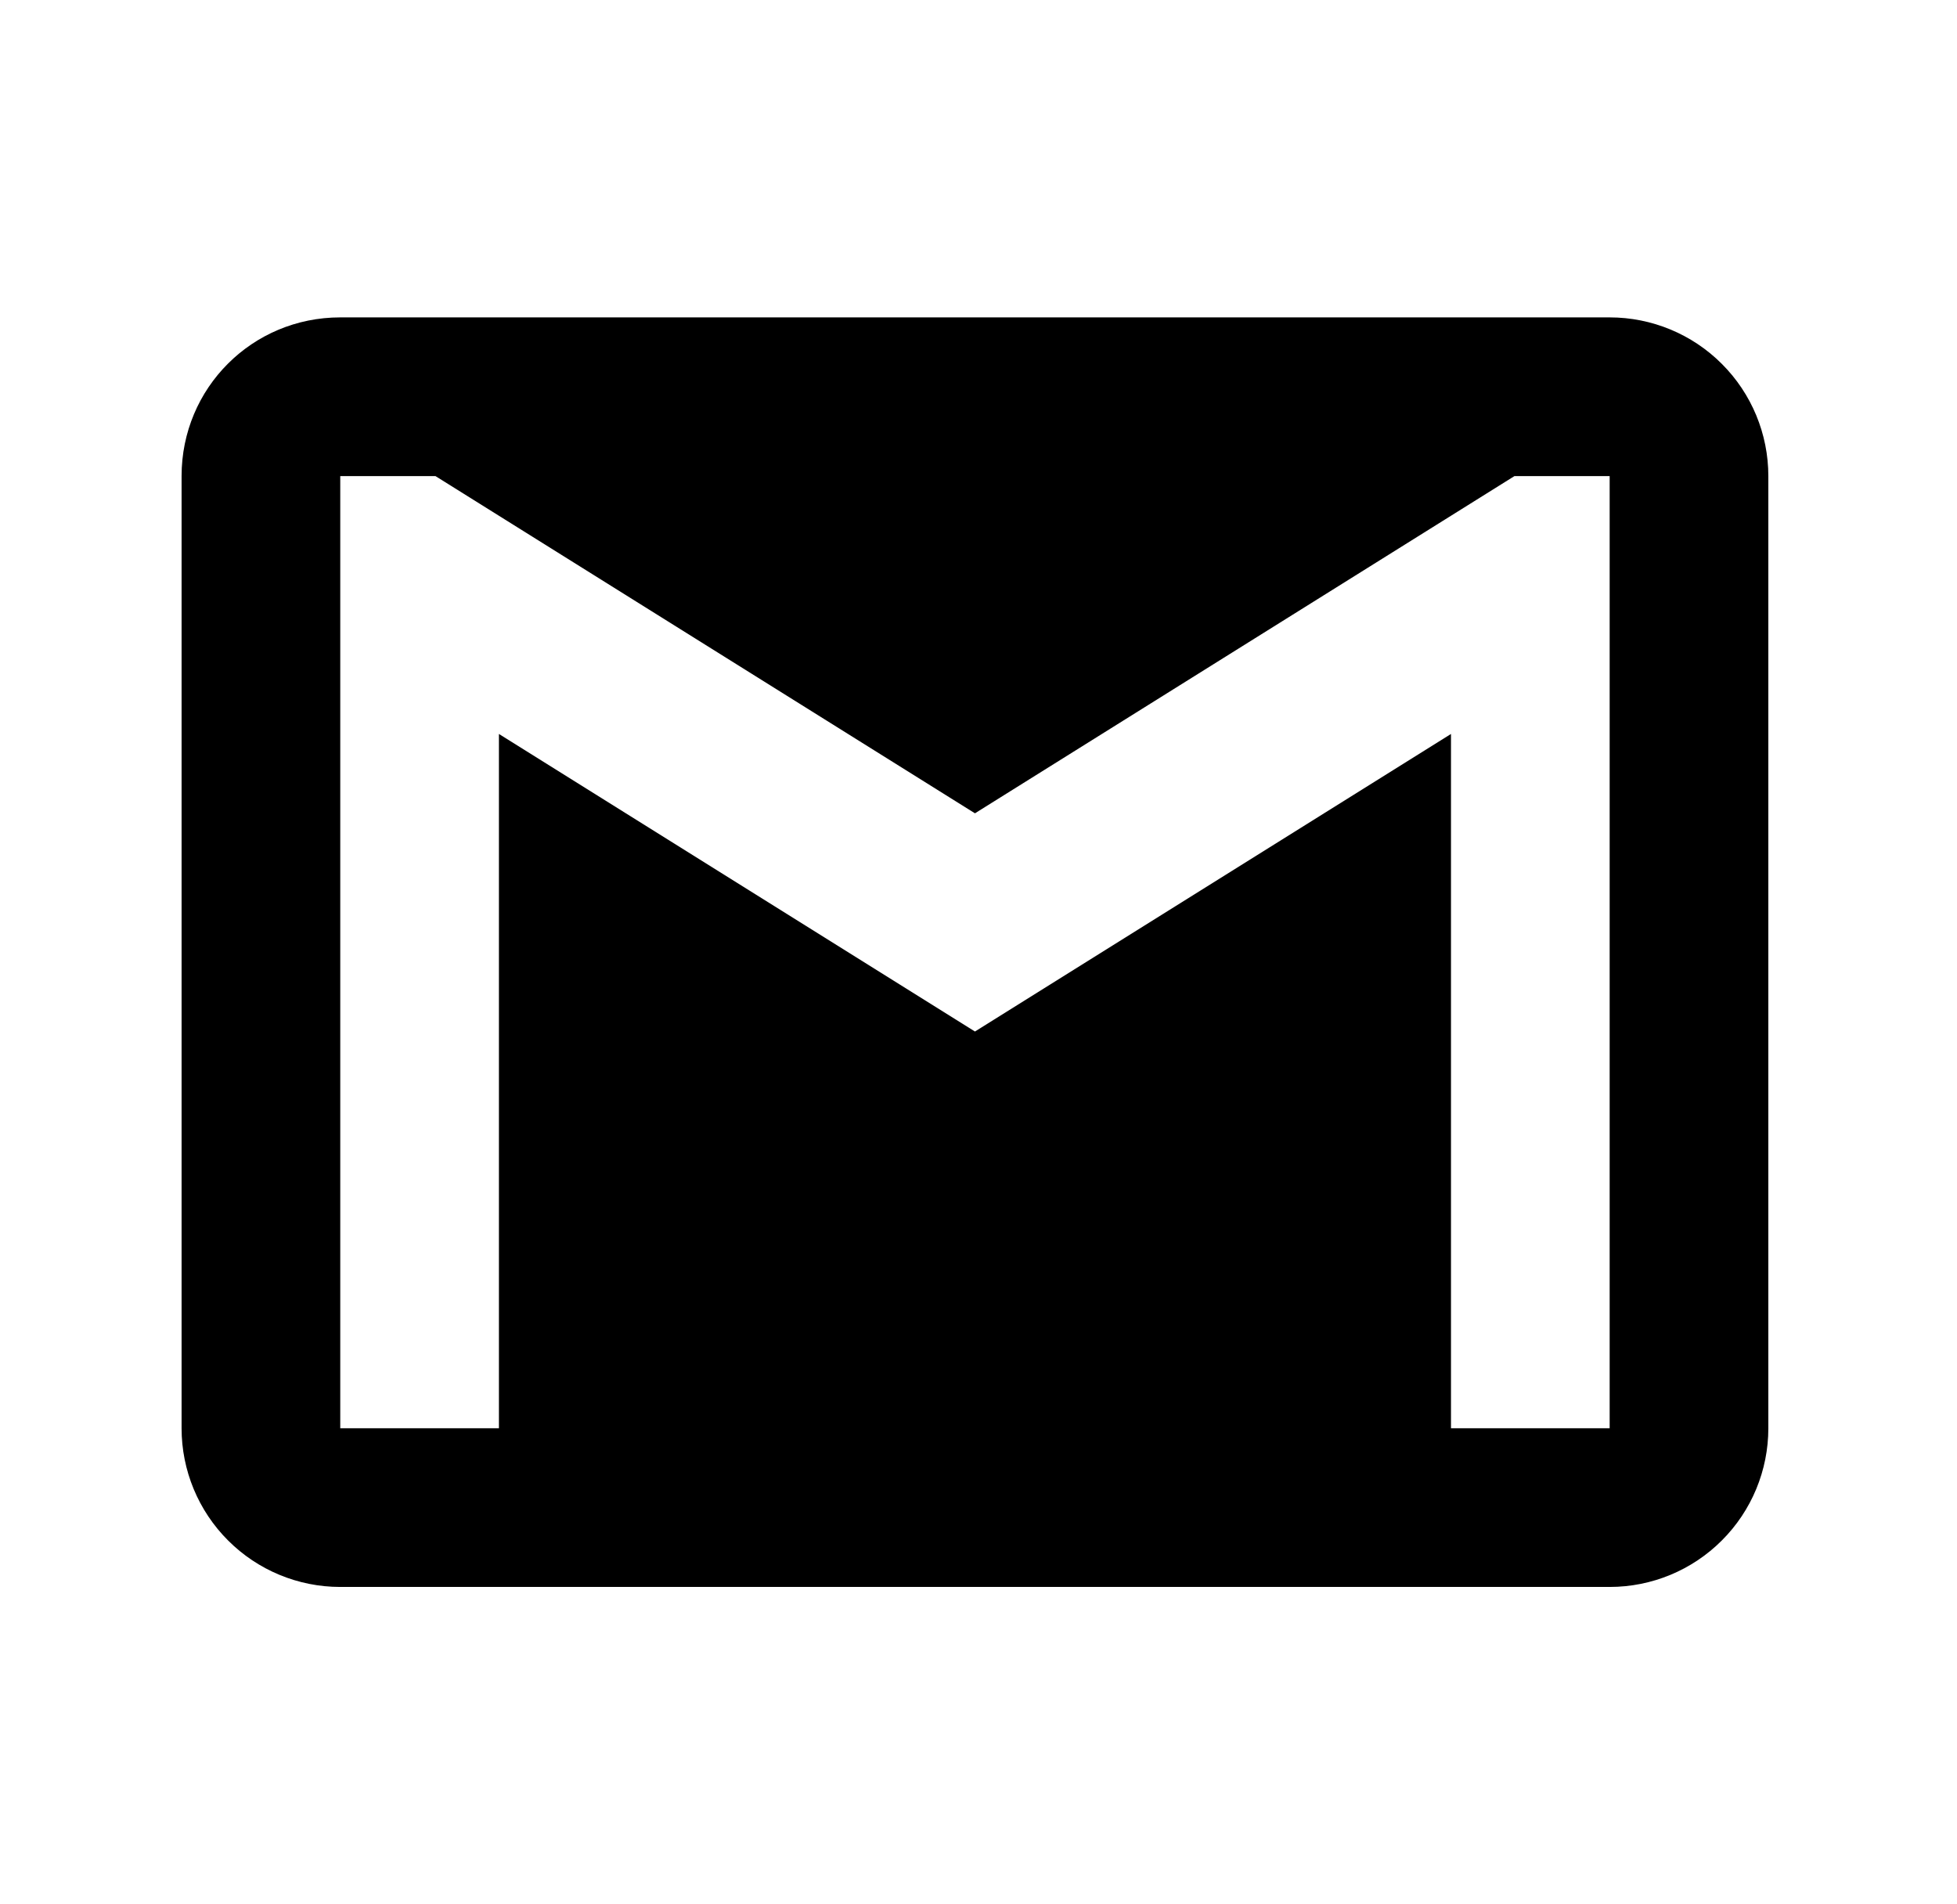 <svg width="37" height="36" viewBox="0 0 37 36" fill="none" xmlns="http://www.w3.org/2000/svg">
<path d="M30.433 27H27.433V13.875L18.433 19.5L9.433 13.875V27H6.433V9H8.233L18.433 15.375L28.633 9H30.433M30.433 6H6.433C4.768 6 3.433 7.335 3.433 9V27C3.433 27.796 3.749 28.559 4.312 29.121C4.874 29.684 5.637 30 6.433 30H30.433C31.229 30 31.992 29.684 32.554 29.121C33.117 28.559 33.433 27.796 33.433 27V9C33.433 8.204 33.117 7.441 32.554 6.879C31.992 6.316 31.229 6 30.433 6Z" fill="black"/>
</svg>
